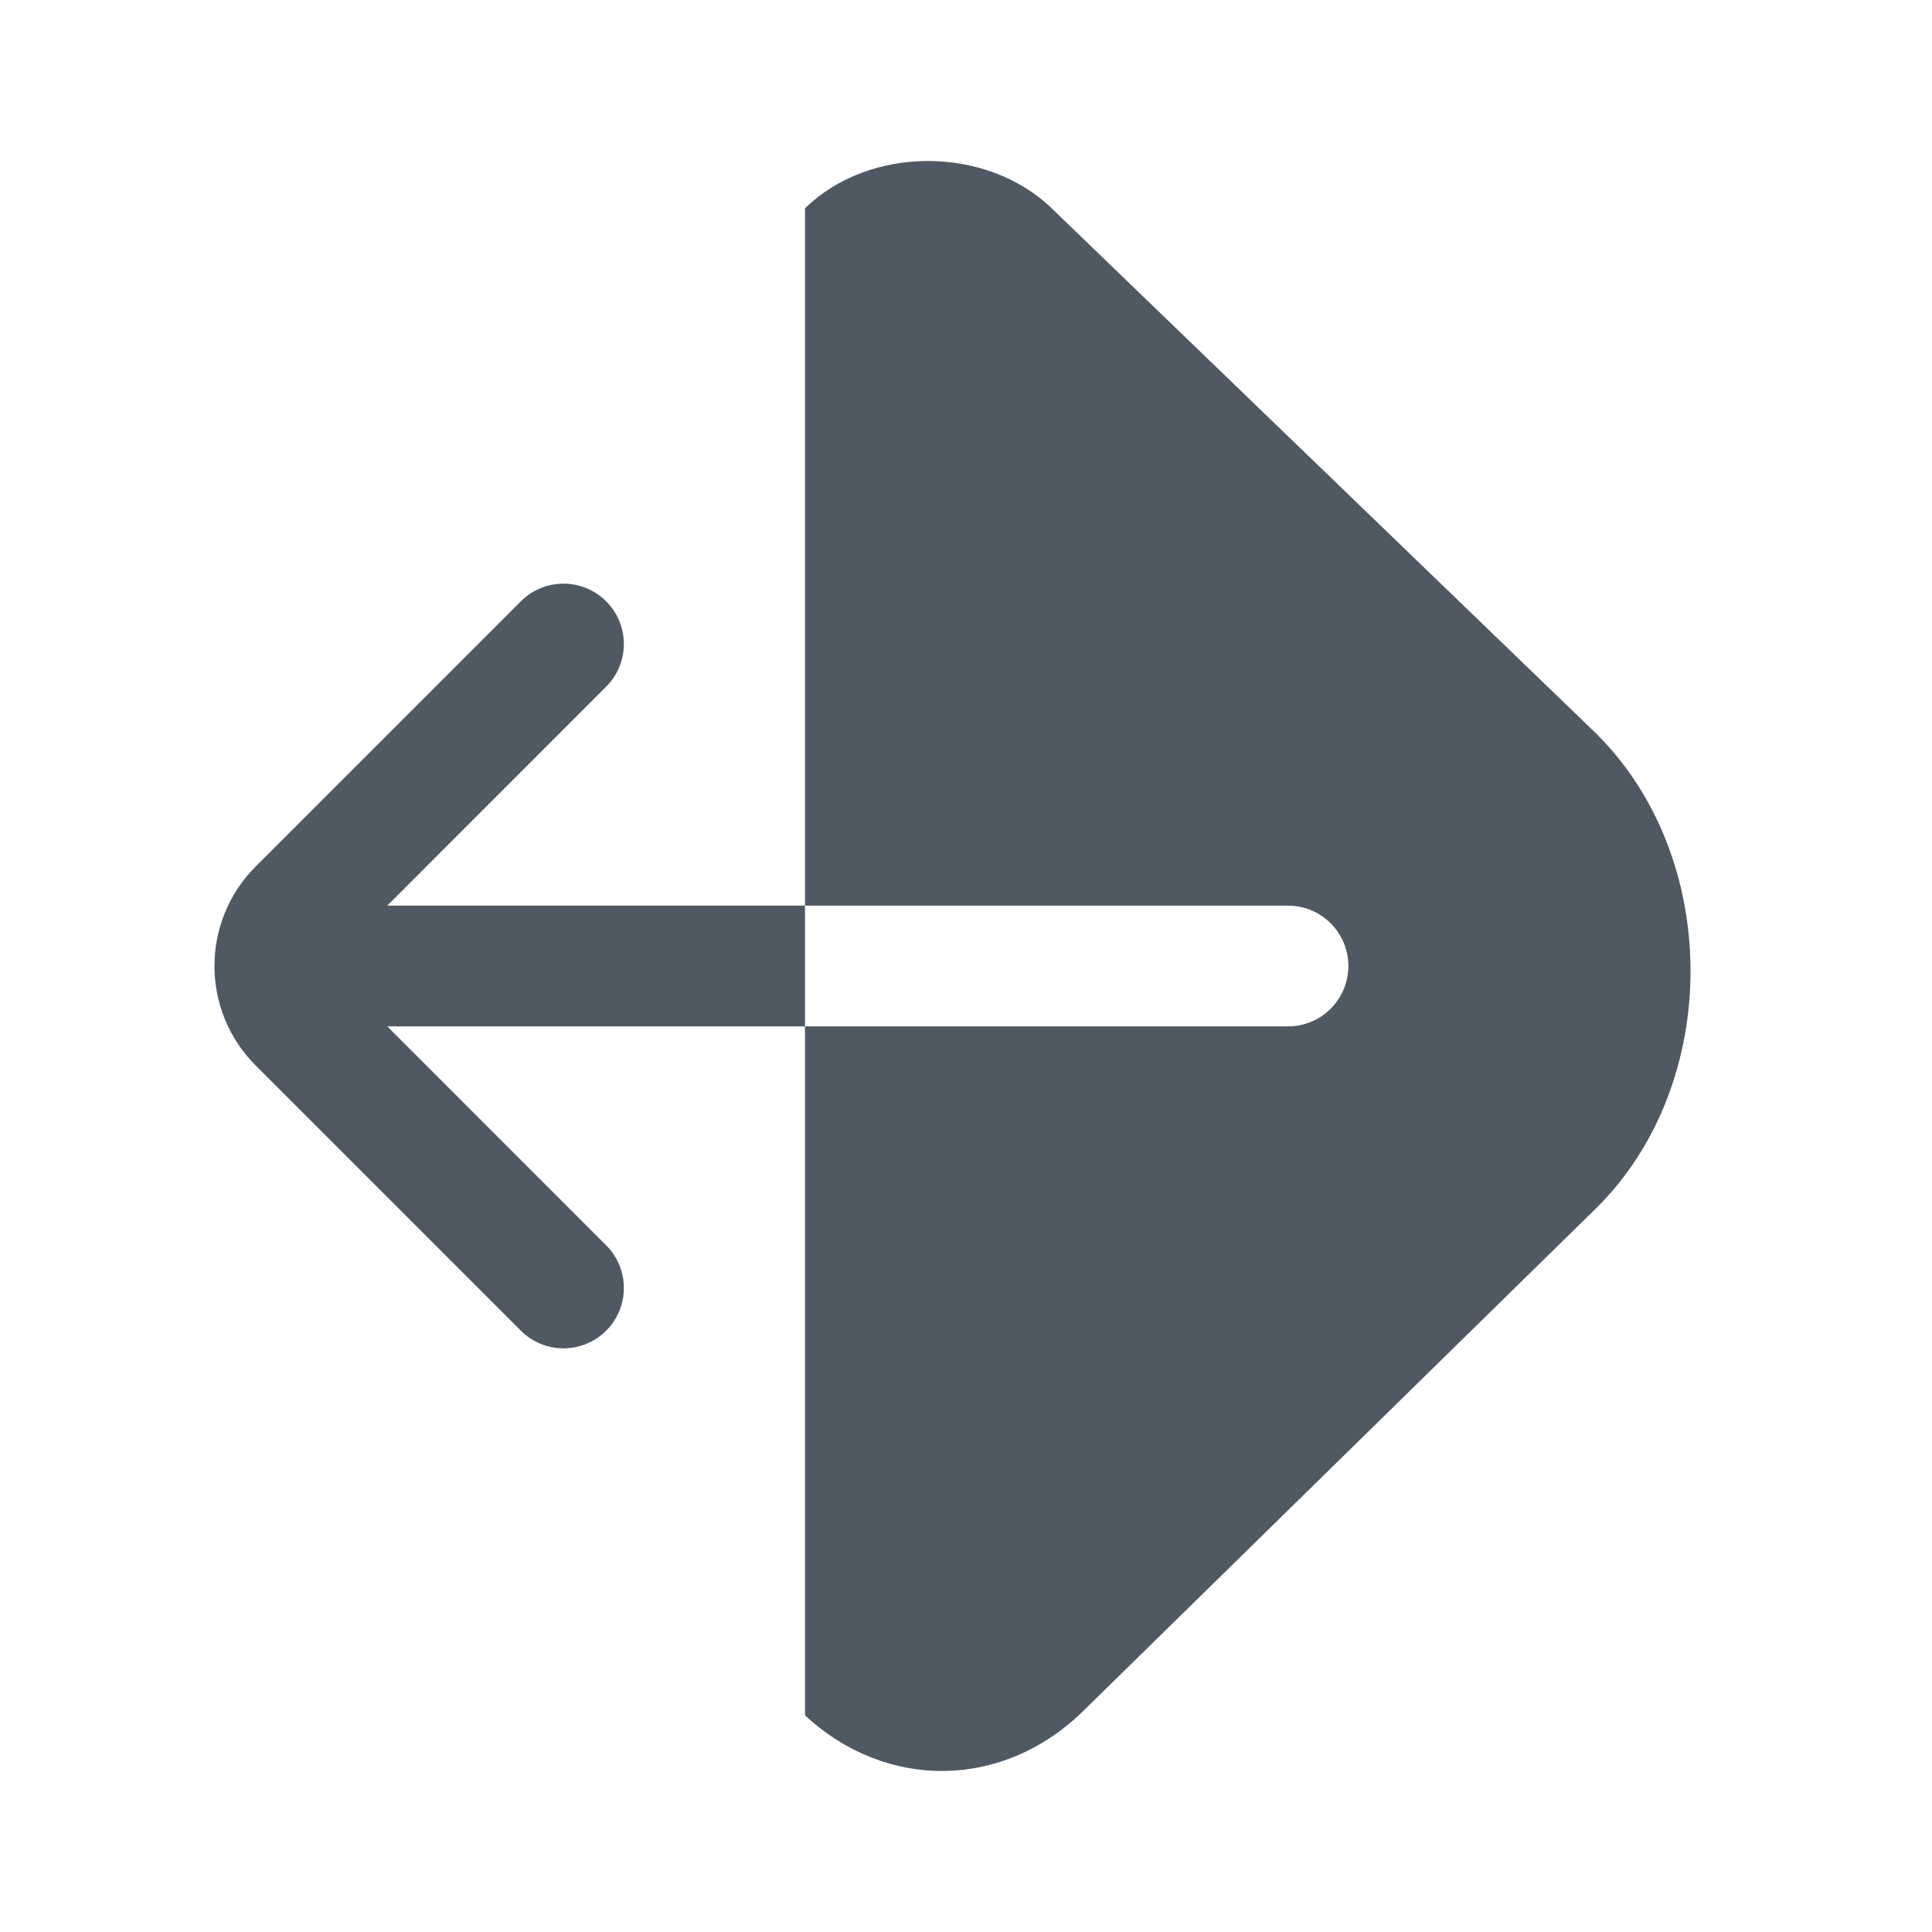 <svg width="24" height="24" viewBox="0 0 24 24" fill="none" xmlns="http://www.w3.org/2000/svg">
<path fill-rule="evenodd" clip-rule="evenodd" d="M13.457 21.254L19.817 15.02C21.404 13.466 21.393 10.621 19.794 9.079L13.065 2.588C12.255 1.807 10.804 1.801 10 2.588L10 11.25H4.811L7.53 8.53C7.823 8.237 7.823 7.763 7.53 7.47C7.237 7.177 6.763 7.177 6.47 7.47L3.177 10.763C2.493 11.446 2.493 12.554 3.177 13.237L6.47 16.53C6.763 16.823 7.237 16.823 7.53 16.53C7.823 16.237 7.823 15.763 7.53 15.47L4.811 12.75H10L10 21.309C11.017 22.25 12.464 22.228 13.457 21.254ZM10 12.75H16C16.414 12.75 16.75 12.414 16.75 12C16.75 11.586 16.414 11.25 16 11.25H10V12.75Z" fill="#4E5964"/>
</svg>
